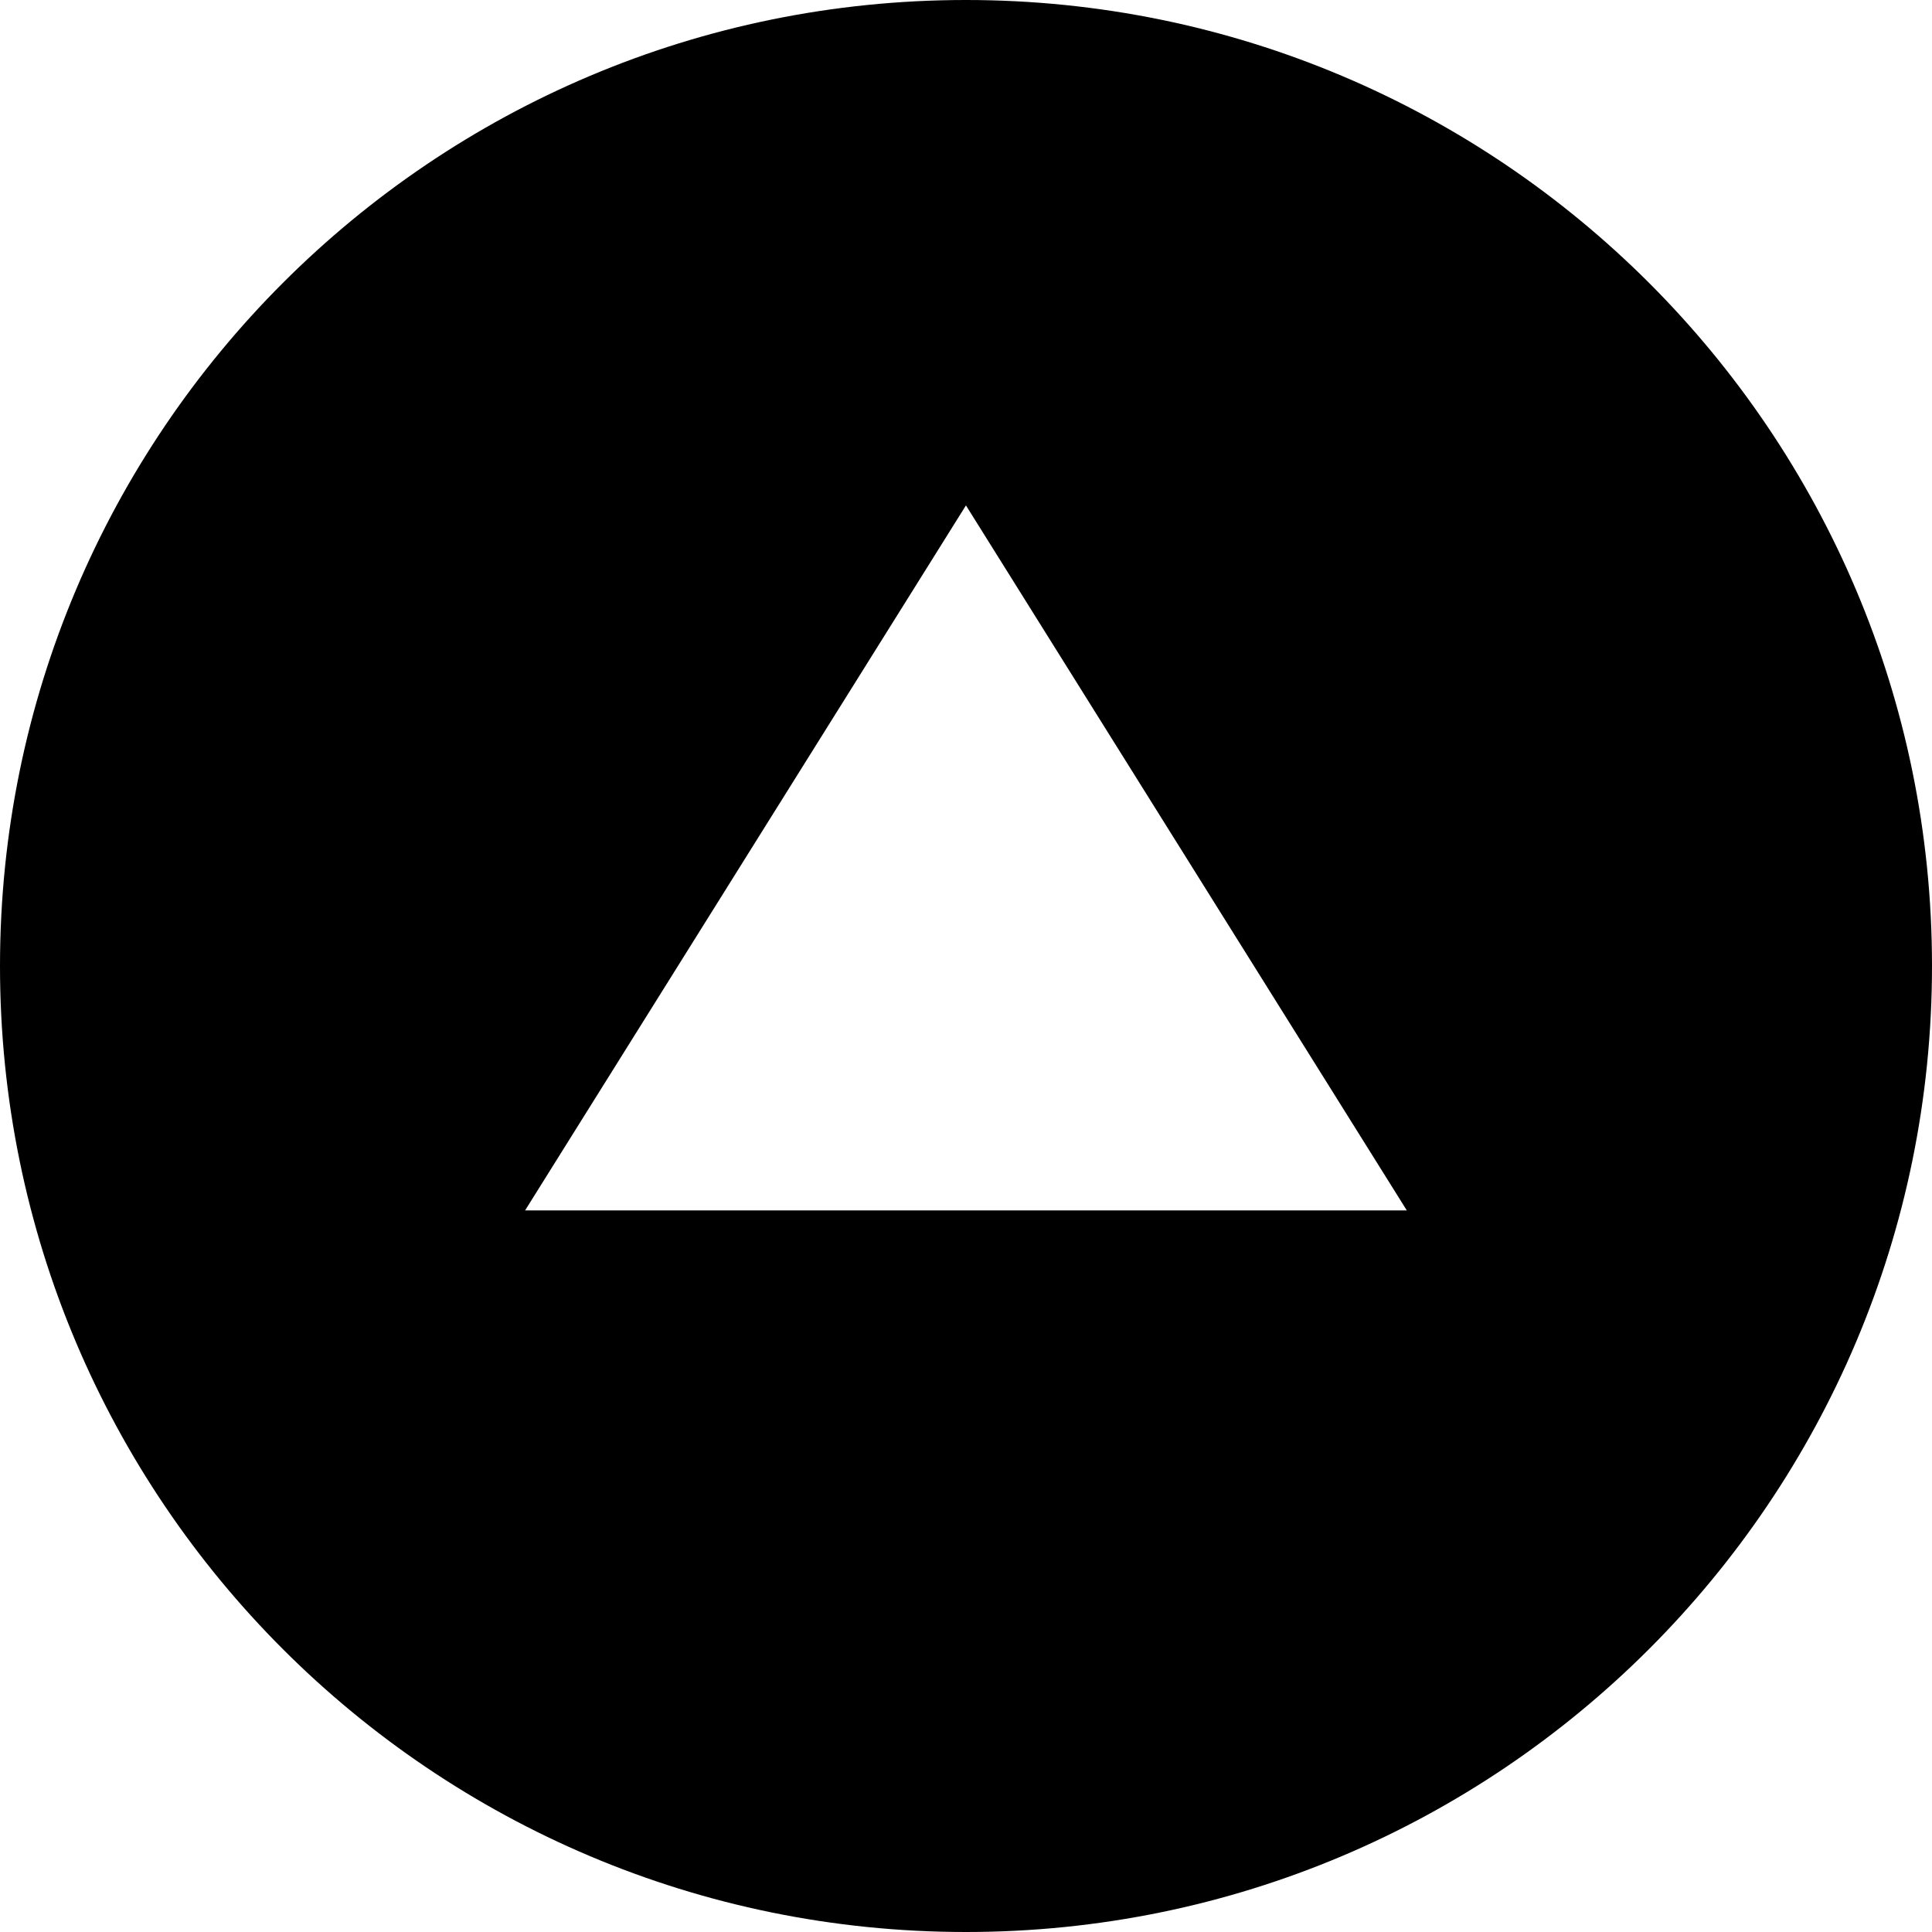 <?xml version="1.0" encoding="utf-8"?>
<!-- Generator: Adobe Illustrator 16.0.0, SVG Export Plug-In . SVG Version: 6.00 Build 0)  -->
<!DOCTYPE svg PUBLIC "-//W3C//DTD SVG 1.1//EN" "http://www.w3.org/Graphics/SVG/1.1/DTD/svg11.dtd">
<svg version="1.1" id="Layer_1" xmlns="http://www.w3.org/2000/svg" xmlns:xlink="http://www.w3.org/1999/xlink" x="0px" y="0px"
	 width="17.875px" height="17.875px" viewBox="0 0 17.875 17.875" enable-background="new 0 0 17.875 17.875" xml:space="preserve">
<path d="M8.937,17.875c4.936,0,8.938-4.001,8.938-8.938S13.873,0,8.937,0C4,0,0,4.001,0,8.938S4,17.875,8.937,17.875z M8.937,4.676
	l4.079,6.523H4.858L8.937,4.676z"/>
</svg>
